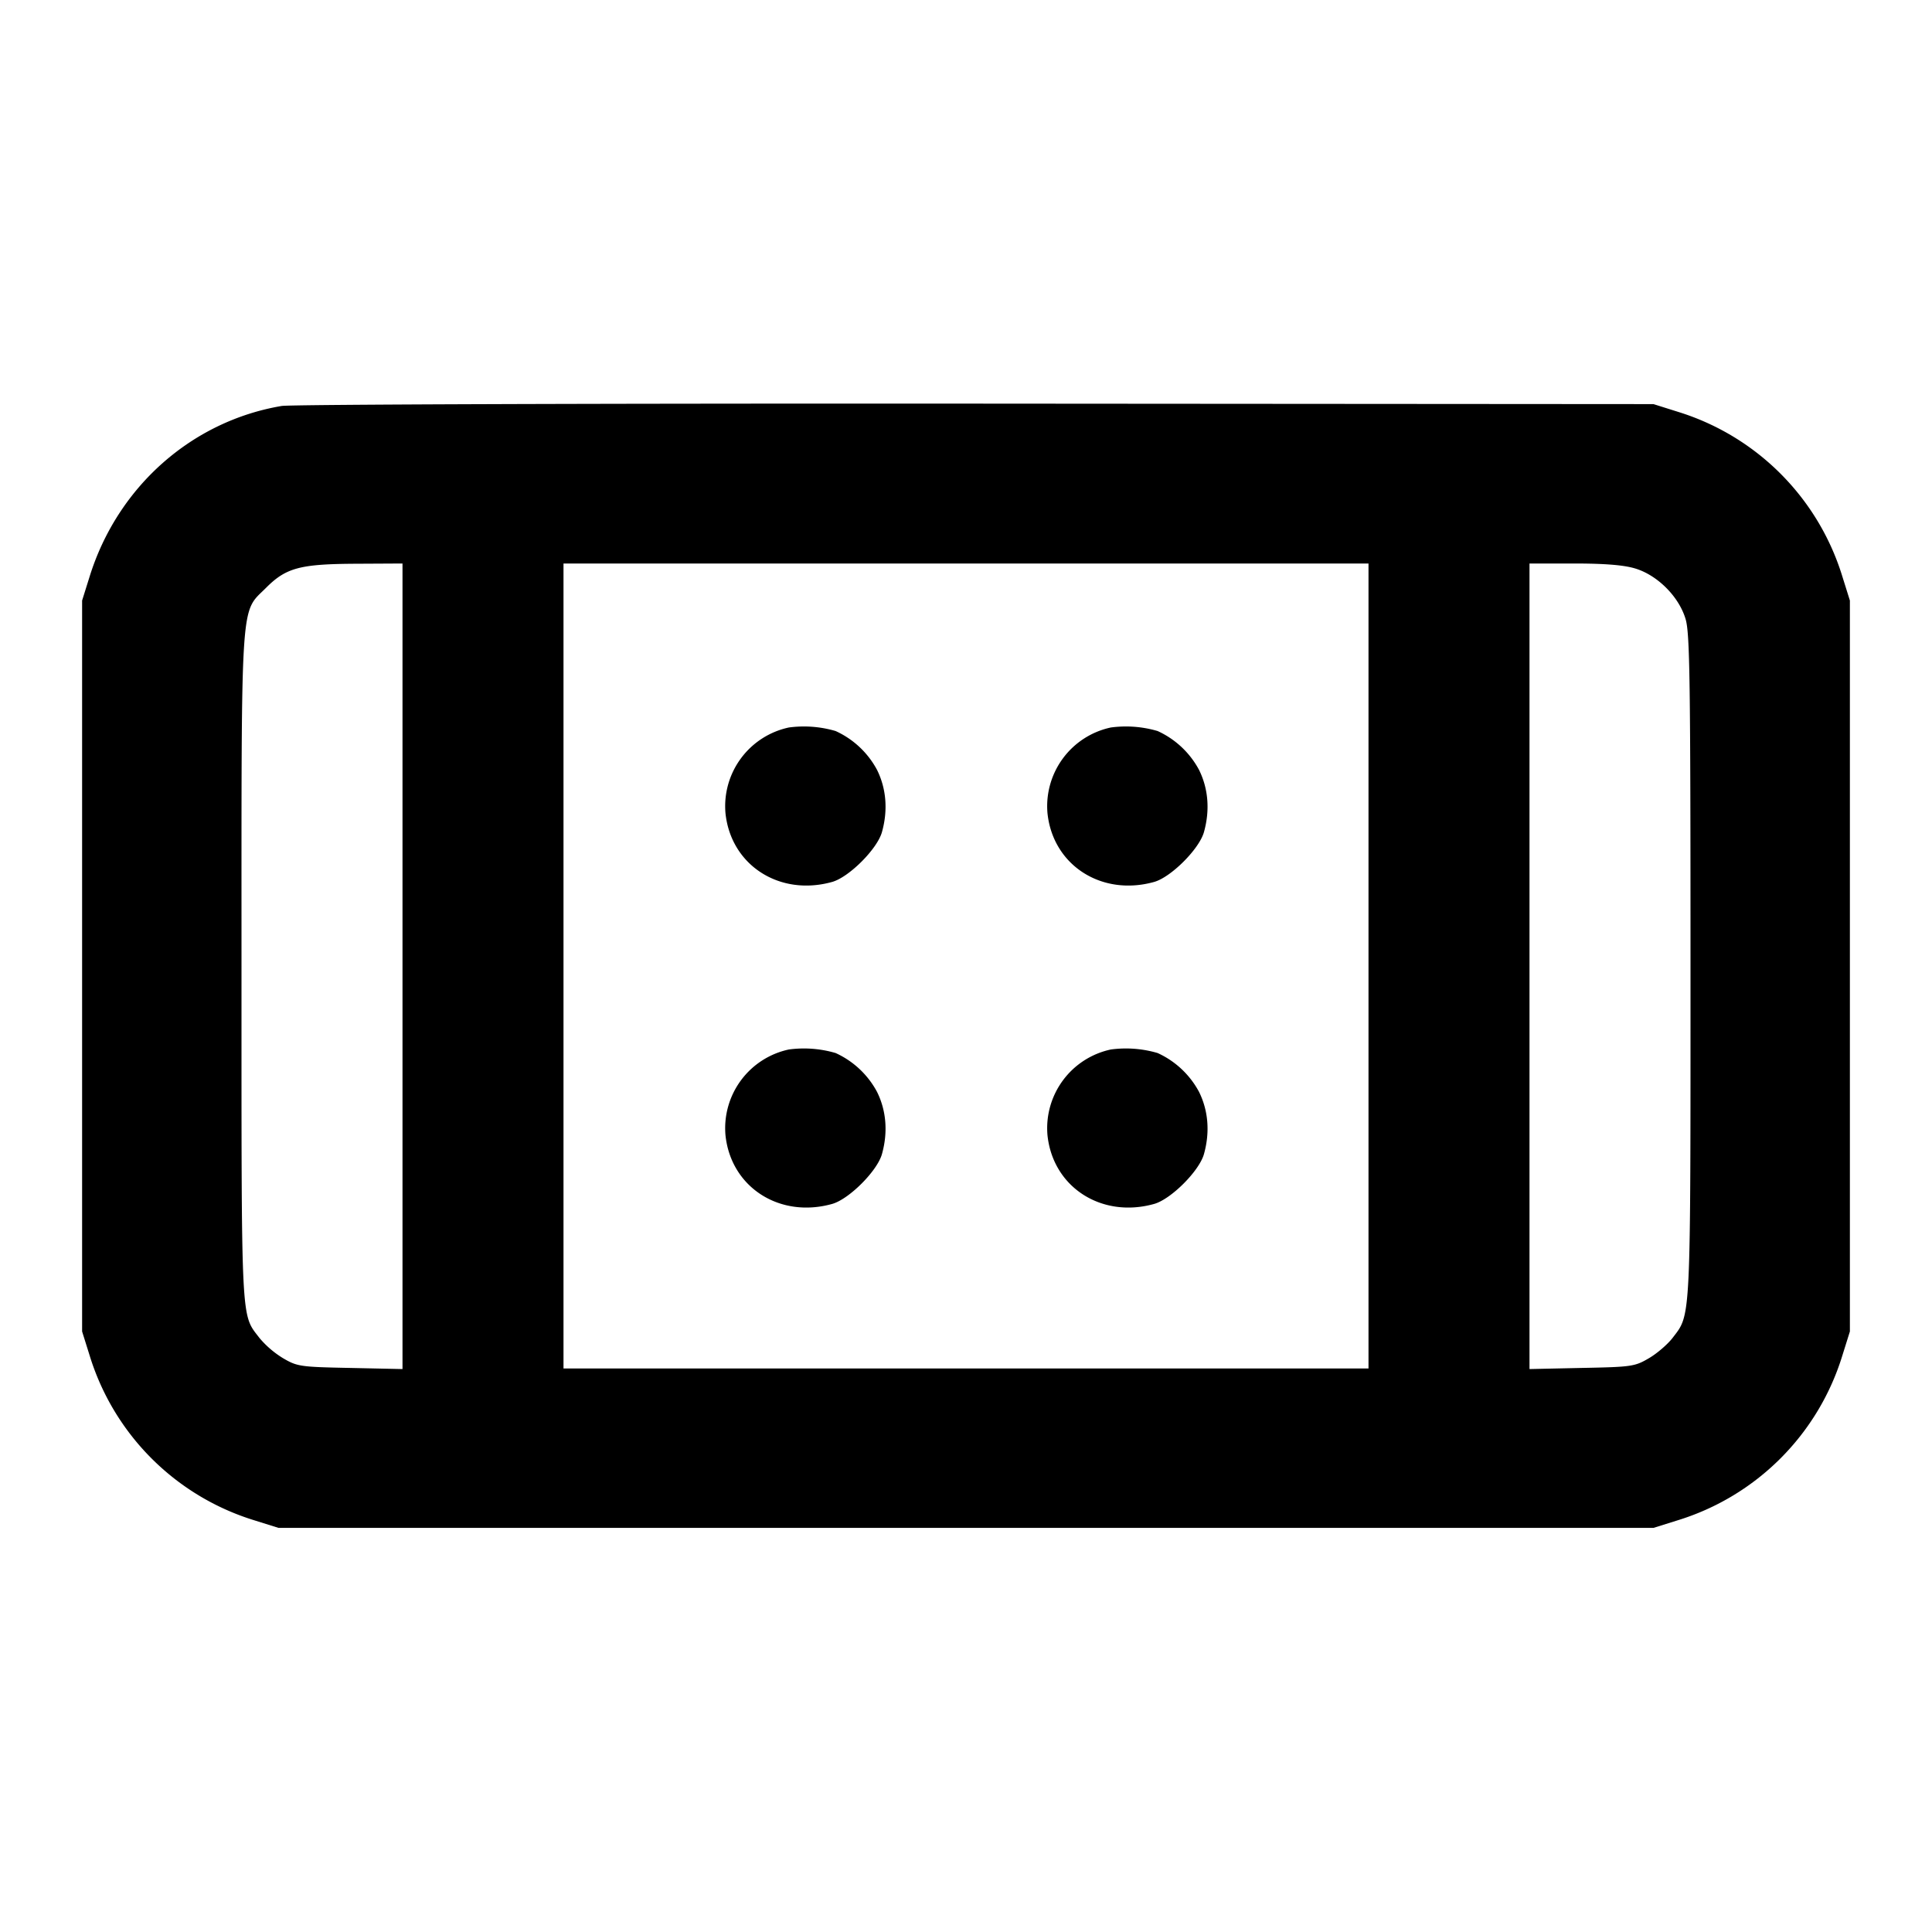 <svg xmlns="http://www.w3.org/2000/svg" width="24" height="24" fill="none" stroke="currentColor" stroke-linecap="round" stroke-linejoin="round" stroke-width="2"><path fill="#000" fill-rule="evenodd" stroke="none" d="M3.499 5.043C2.38 5.232 1.461 6.048 1.114 7.16l-.094.3v9.08l.094.3a3.09 3.09 0 0 0 2.046 2.046l.3.094h17.08l.3-.094a3.09 3.09 0 0 0 2.046-2.046l.094-.3V7.46l-.094-.3a3.09 3.09 0 0 0-2.025-2.039l-.321-.101-8.42-.006c-4.631-.003-8.511.01-8.621.029M5 12.003v5.004l-.65-.014c-.622-.012-.658-.018-.834-.121a1.2 1.2 0 0 1-.291-.249C2.99 16.315 3 16.515 3 12.022c0-4.666-.017-4.398.304-4.719.25-.251.423-.297 1.126-.3L5 7zM17 12v5H7V7h10zm3.31-4.939c.279.083.546.35.629.629.053.177.061.751.061 4.311 0 4.457.007 4.318-.221 4.617-.061.08-.194.195-.295.254-.176.103-.212.109-.834.121l-.65.014V7h.553c.378 0 .617.019.757.061M9.8 9.037a1 1 0 0 0-.788 1.063c.066.647.671 1.038 1.324.856.21-.058.562-.41.62-.62.076-.271.054-.54-.061-.772a1.1 1.1 0 0 0-.515-.483 1.4 1.4 0 0 0-.58-.044m4 0a1 1 0 0 0-.788 1.063c.066.647.671 1.038 1.324.856.21-.058.562-.41.62-.62.076-.271.054-.54-.061-.772a1.1 1.1 0 0 0-.515-.483 1.4 1.4 0 0 0-.58-.044m-4 4a1 1 0 0 0-.788 1.063c.066.647.671 1.038 1.324.856.21-.058.562-.41.62-.62.076-.271.054-.54-.061-.772a1.1 1.1 0 0 0-.515-.483 1.4 1.4 0 0 0-.58-.044m4 0a1 1 0 0 0-.788 1.063c.066.647.671 1.038 1.324.856.21-.058.562-.41.62-.62.076-.271.054-.54-.061-.772a1.1 1.1 0 0 0-.515-.483 1.4 1.4 0 0 0-.58-.044"/></svg>